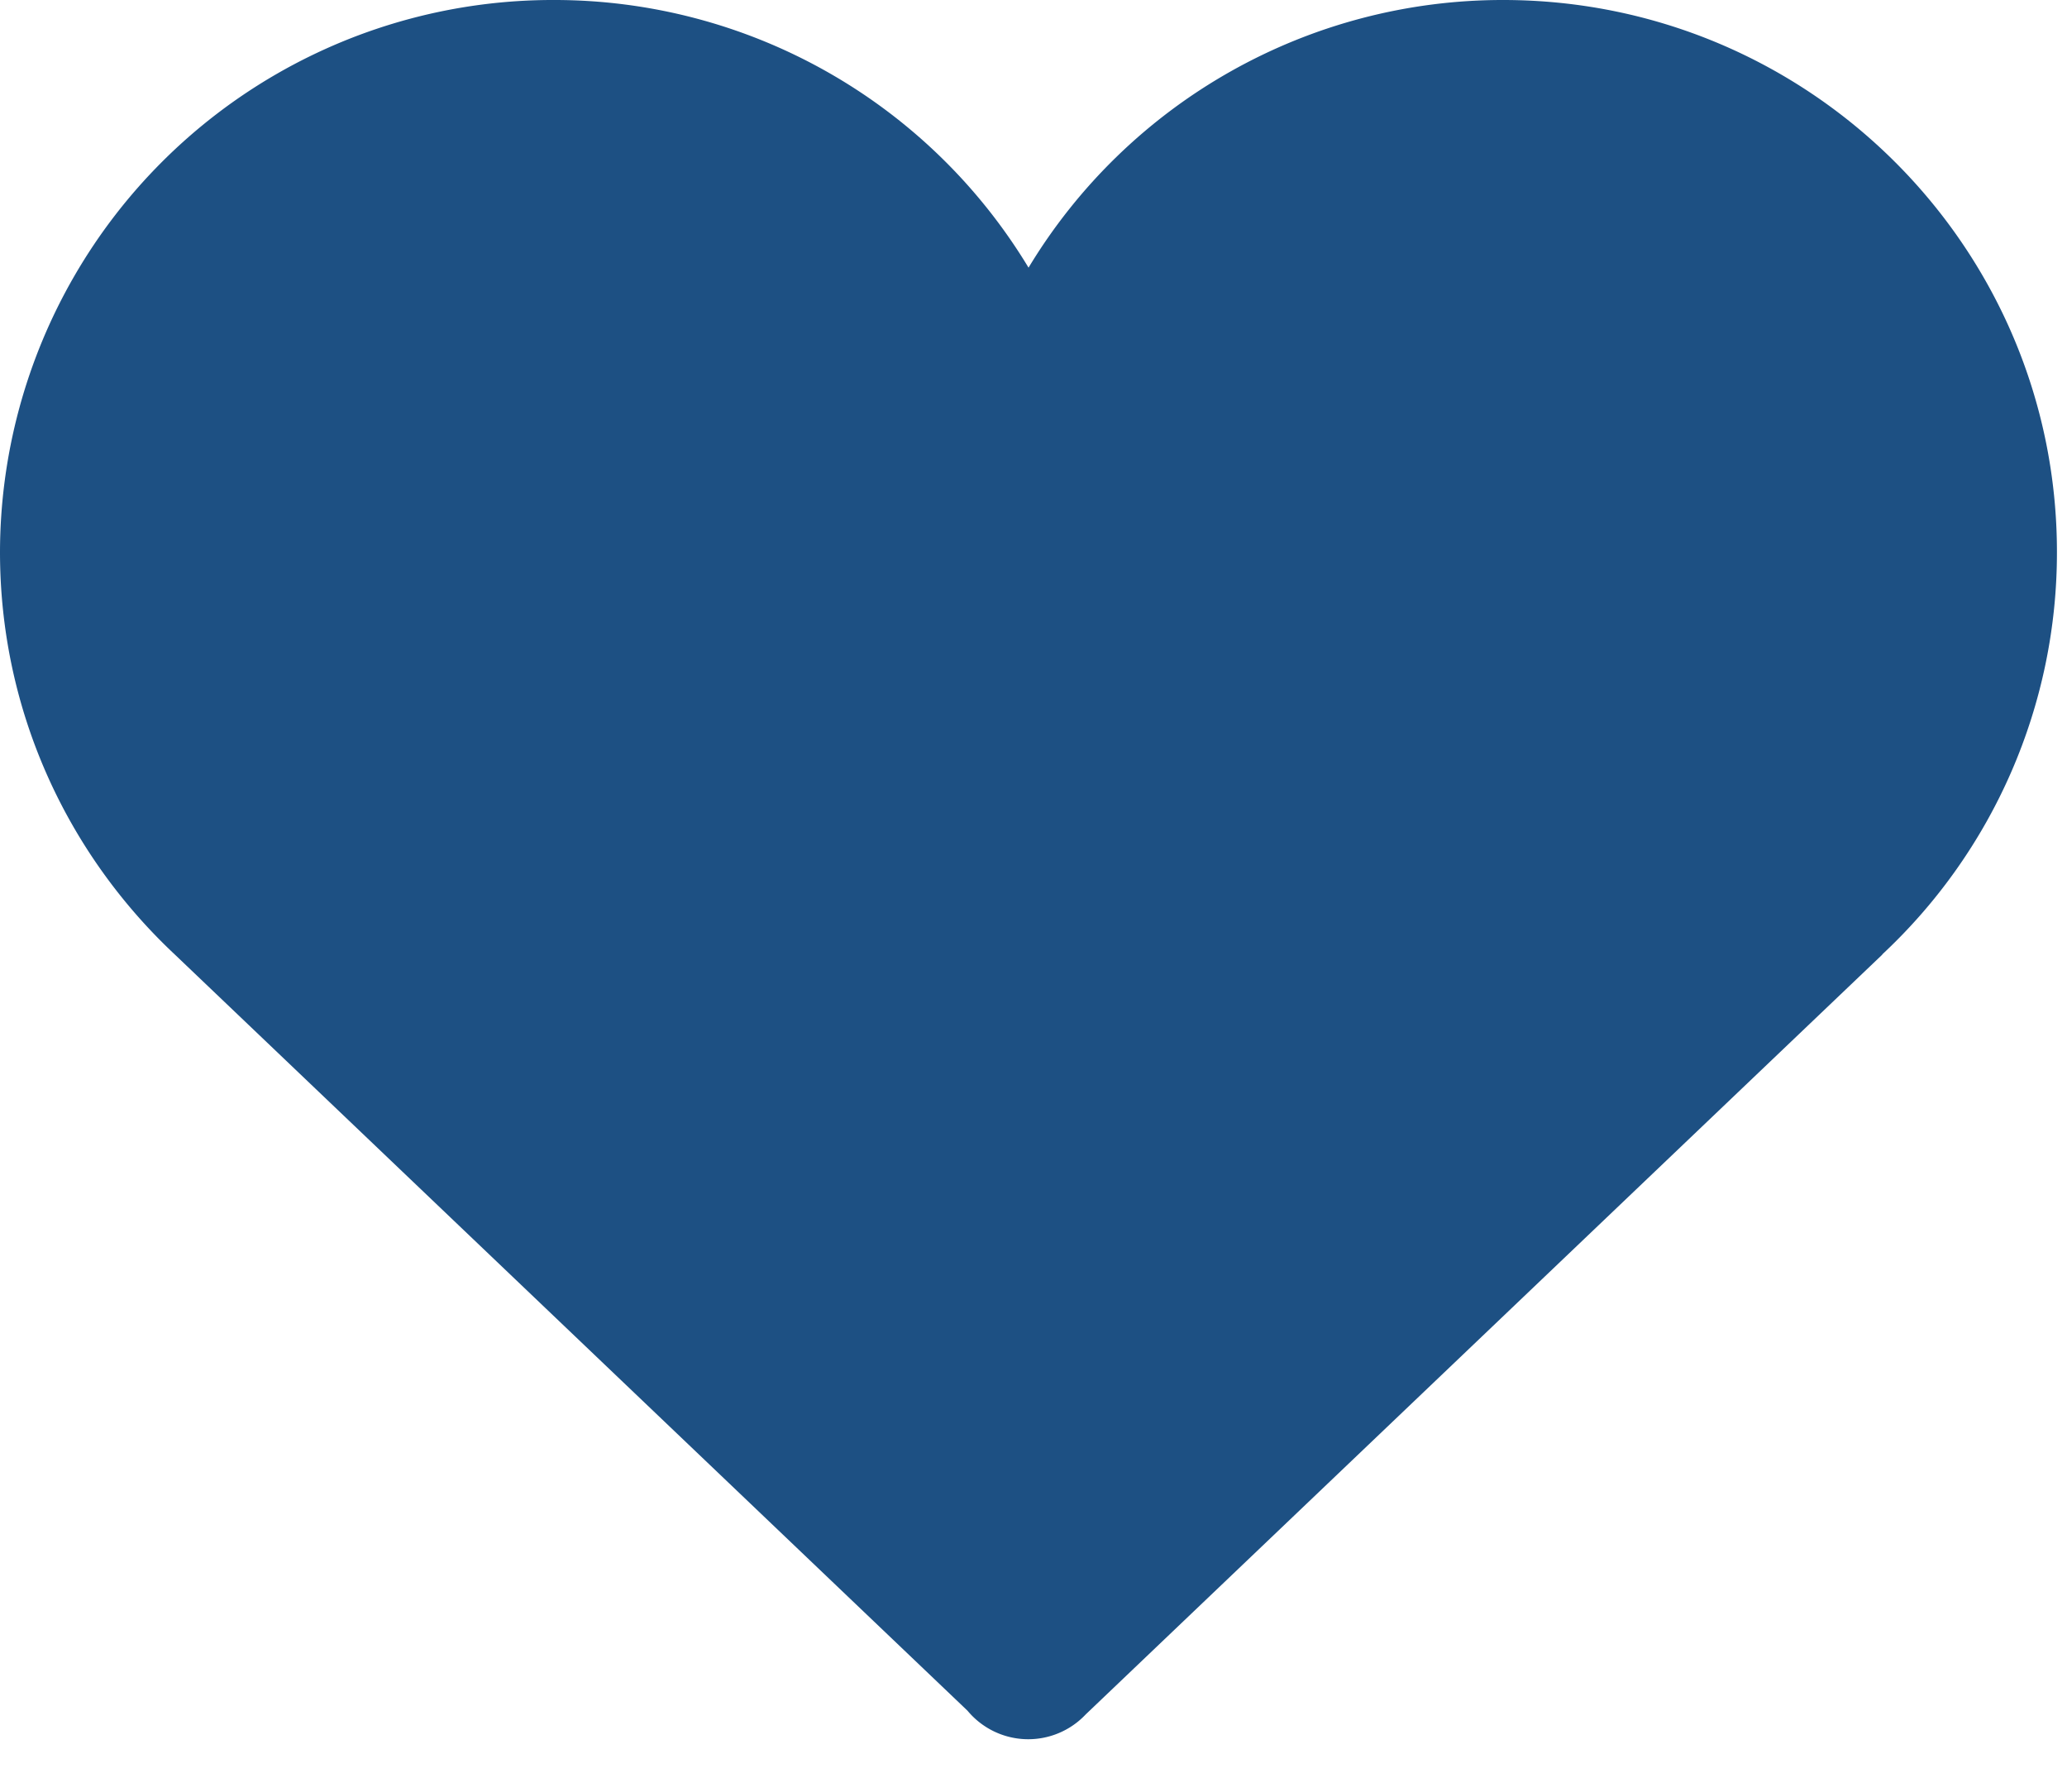 <svg width="15" height="13" xmlns="http://www.w3.org/2000/svg"><path d="M14.927 4.006c0-2.213-1.8-4.006-4.019-4.006a4.019 4.019 0 0 0-3.444 1.942A4.019 4.019 0 0 0 4.019 0 4.012 4.012 0 0 0 0 4.006c0 1.15.488 2.188 1.268 2.919l5.753 5.487a.573.573 0 0 0 .858.027l5.782-5.514h-.002a3.986 3.986 0 0 0 1.268-2.92" fill="#1D5083" fill-rule="evenodd"/></svg>